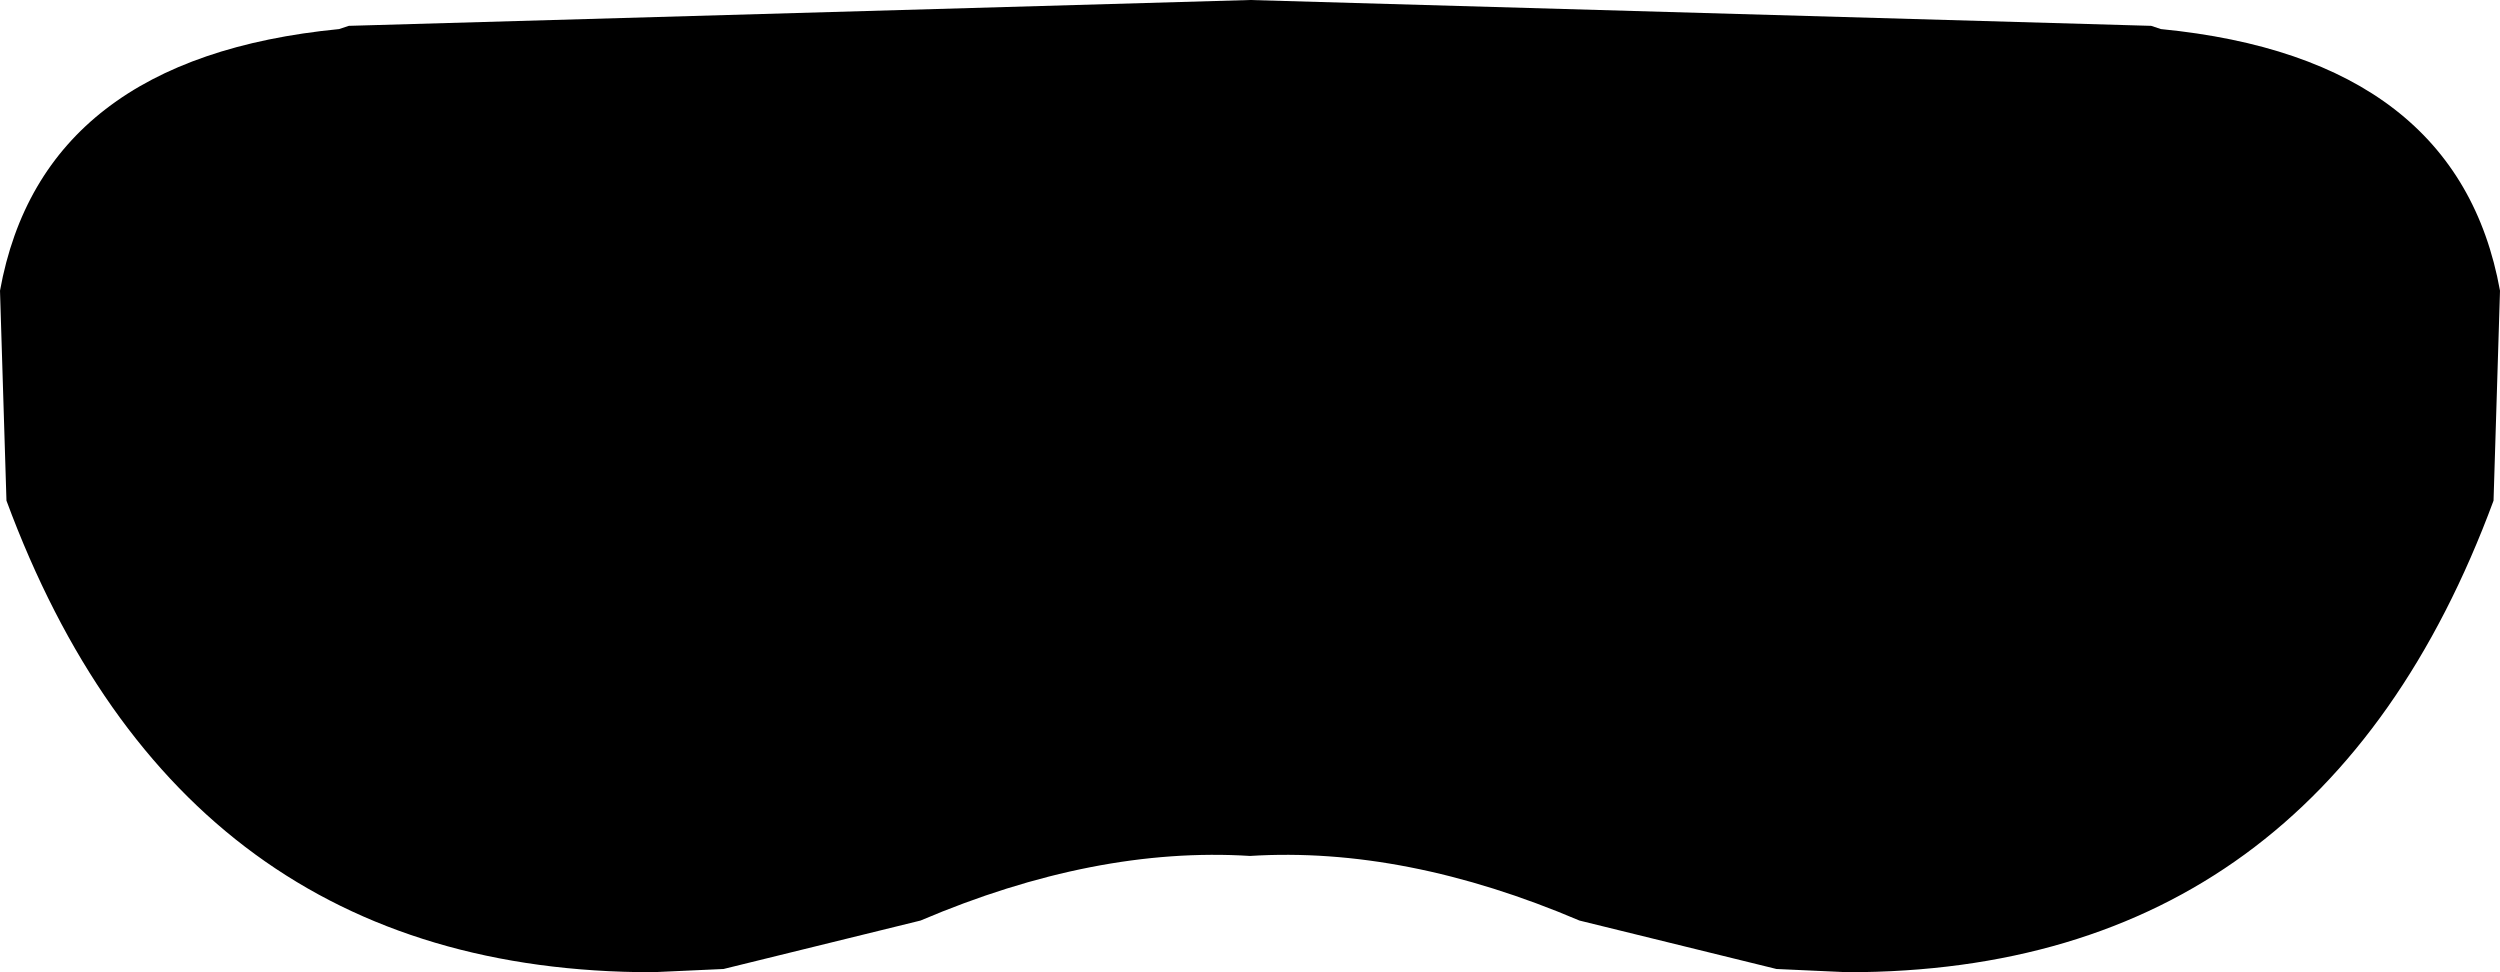 <?xml version="1.0" encoding="UTF-8" standalone="no"?>
<svg xmlns:xlink="http://www.w3.org/1999/xlink" height="15.05px" width="38.7px" xmlns="http://www.w3.org/2000/svg">
  <g transform="matrix(1.0, 0.0, 0.0, 1.0, -380.6, -187.6)">
    <path d="M380.6 192.1 Q381.25 188.5 385.85 188.05 L386.0 188.0 399.95 187.6 413.9 188.0 414.05 188.05 Q418.65 188.5 419.3 192.1 L419.2 195.35 Q416.5 202.65 409.2 202.65 L408.1 202.6 405.05 201.85 Q402.35 200.7 399.95 200.85 397.55 200.7 394.85 201.85 L391.8 202.6 390.7 202.65 Q383.4 202.65 380.7 195.35 L380.6 192.1" fill="#000000" fill-rule="evenodd" stroke="none"/>
  </g>
</svg>

